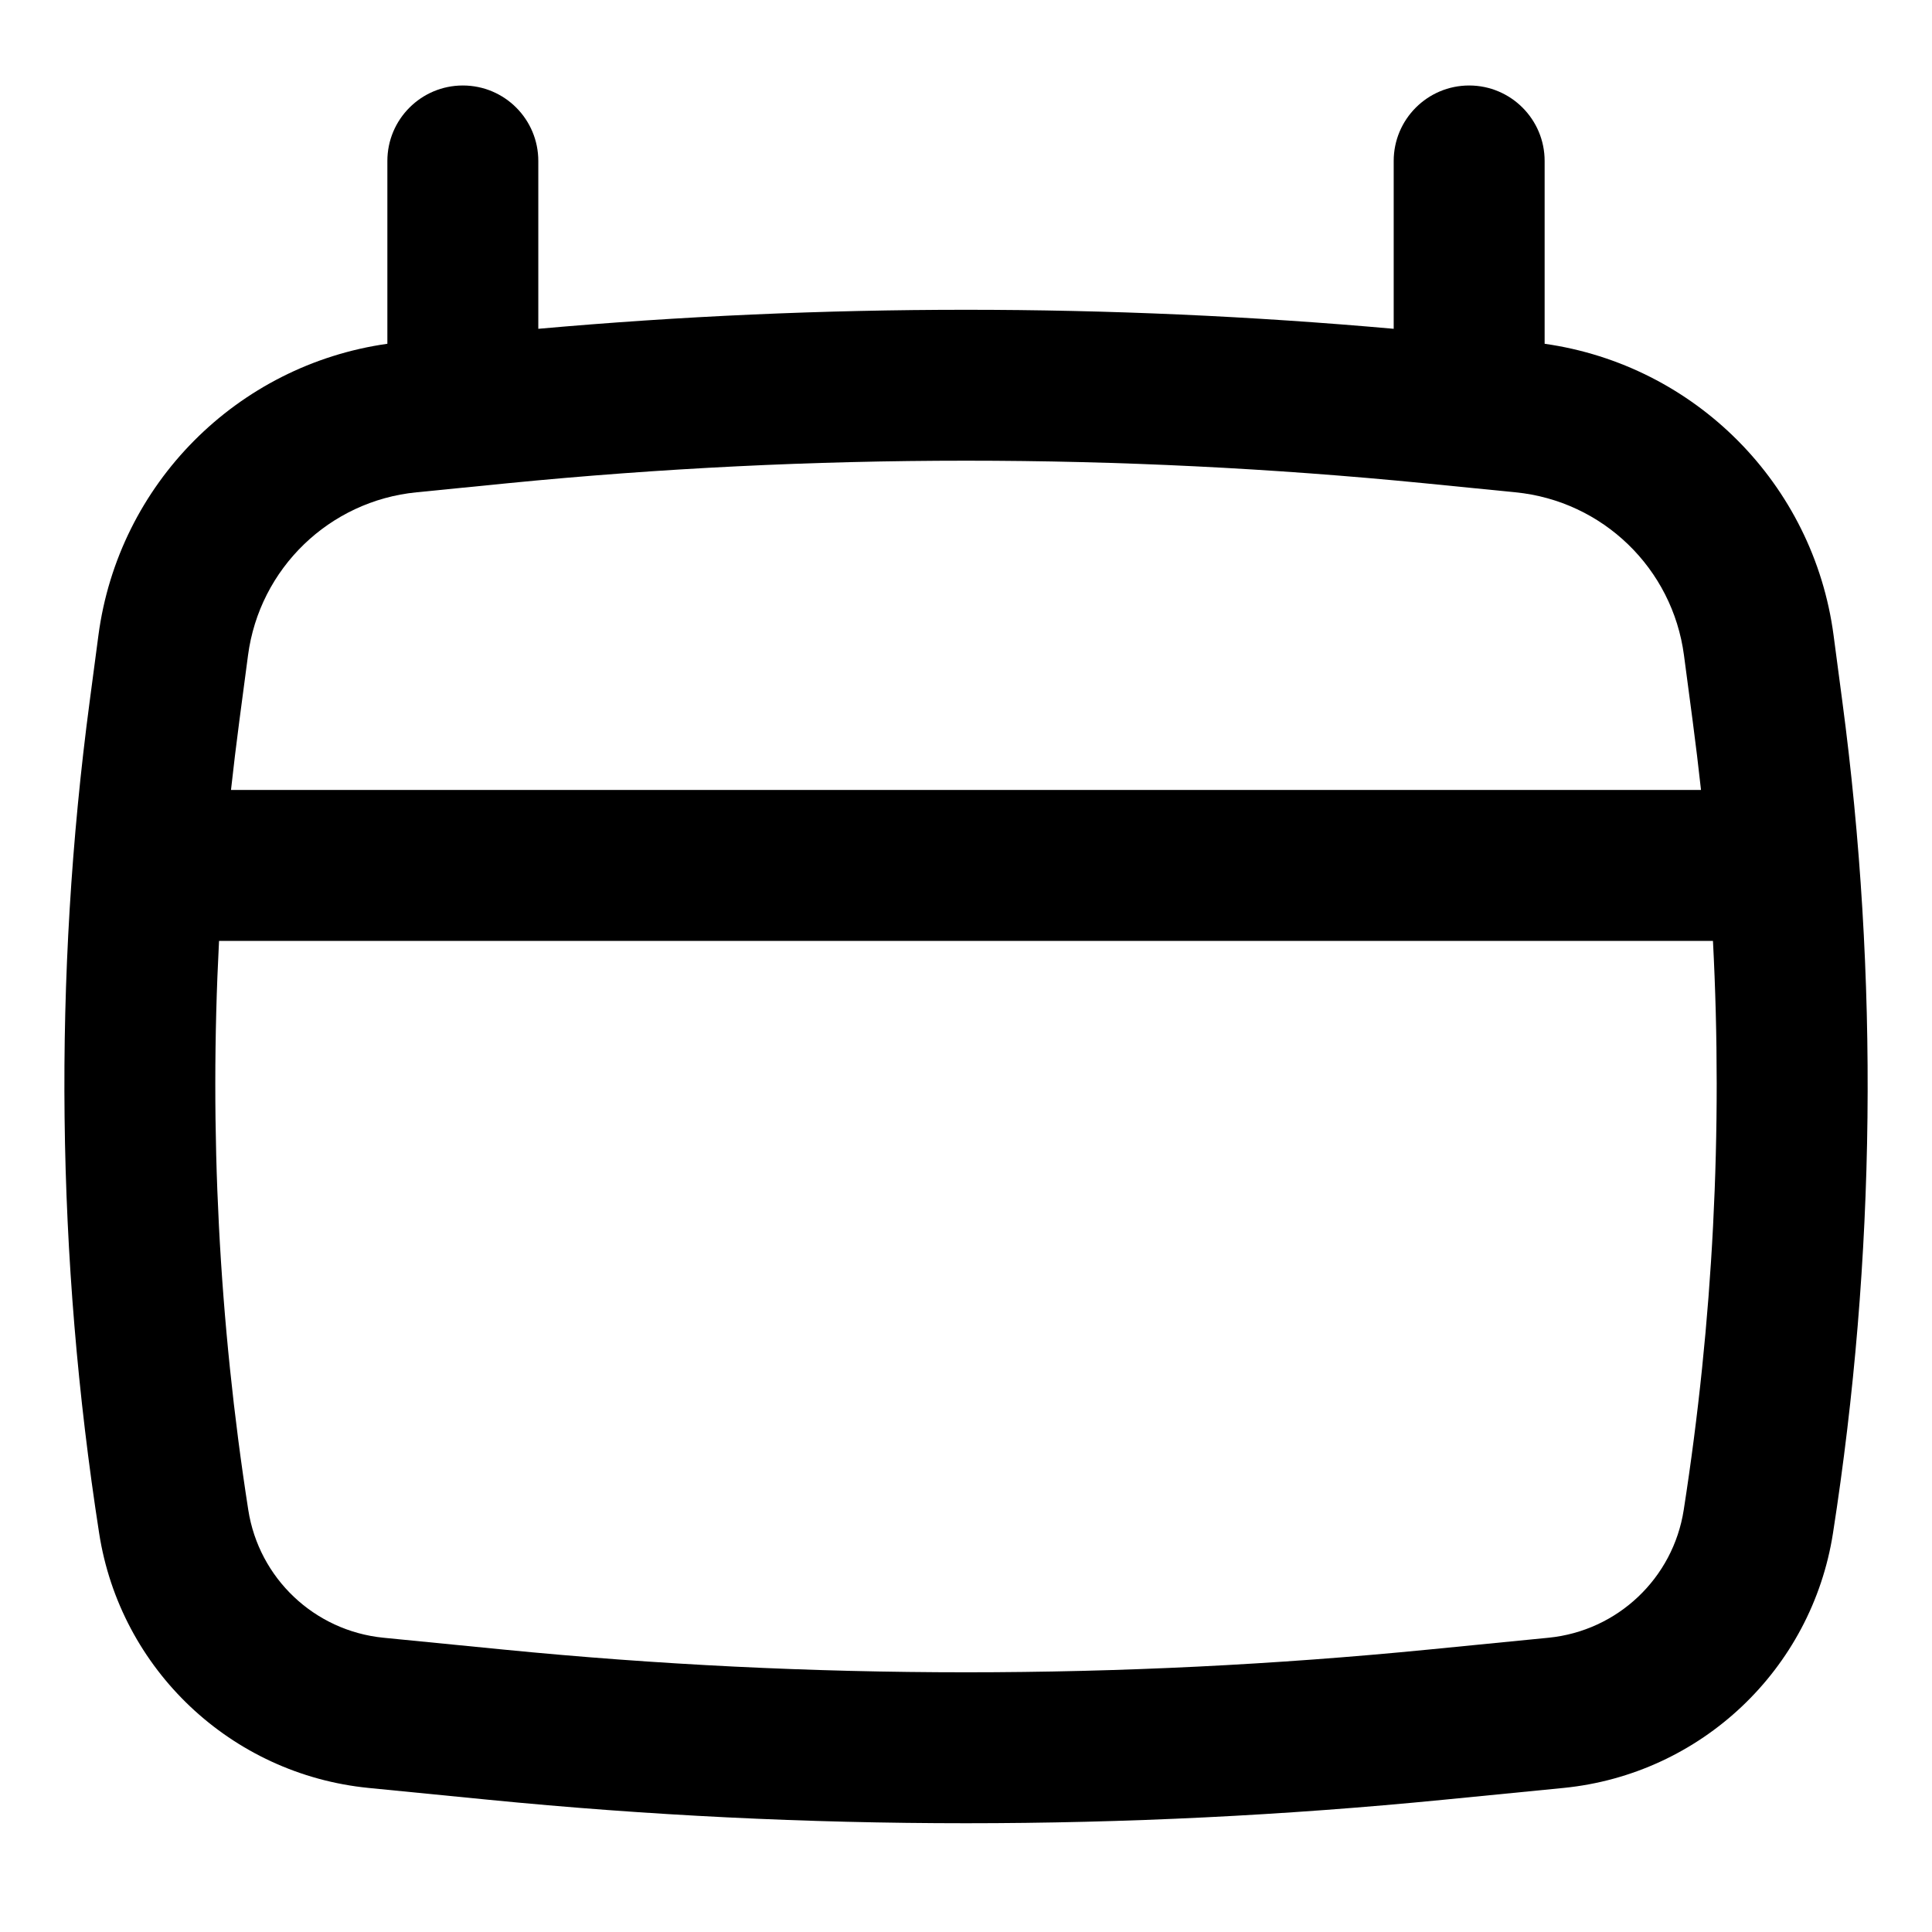 <svg viewBox="0 0 16 16" fill="none" xmlns="http://www.w3.org/2000/svg">
<path fill-rule="evenodd" clip-rule="evenodd" d="M3.833 0.708C4.179 0.708 4.458 0.988 4.458 1.333V2.723C6.815 2.513 9.185 2.513 11.542 2.723V1.333C11.542 0.988 11.822 0.708 12.167 0.708C12.512 0.708 12.792 0.988 12.792 1.333V2.847C14.036 3.023 15.019 4.007 15.185 5.262L15.257 5.806C15.561 8.095 15.535 10.415 15.18 12.697C15.004 13.826 14.086 14.694 12.948 14.807L11.953 14.905C9.324 15.164 6.676 15.164 4.047 14.905L3.053 14.807C1.914 14.694 0.996 13.826 0.821 12.697C0.466 10.415 0.439 8.095 0.743 5.806L0.815 5.262C0.981 4.007 1.964 3.023 3.208 2.847V1.333C3.208 0.988 3.488 0.708 3.833 0.708ZM4.204 4.002C6.729 3.753 9.271 3.753 11.796 4.002L12.55 4.077C13.273 4.148 13.851 4.707 13.946 5.427L14.018 5.971C14.043 6.161 14.066 6.351 14.087 6.542H1.913C1.934 6.351 1.957 6.161 1.982 5.971L2.054 5.427C2.149 4.707 2.728 4.148 3.45 4.077L4.204 4.002ZM1.814 7.792C1.732 9.365 1.813 10.944 2.056 12.504C2.144 13.071 2.604 13.506 3.175 13.563L4.169 13.661C6.717 13.912 9.283 13.912 11.831 13.661L12.825 13.563C13.396 13.506 13.856 13.071 13.944 12.504C14.187 10.944 14.268 9.365 14.186 7.792H1.814Z" fill="currentColor"/>
</svg>
